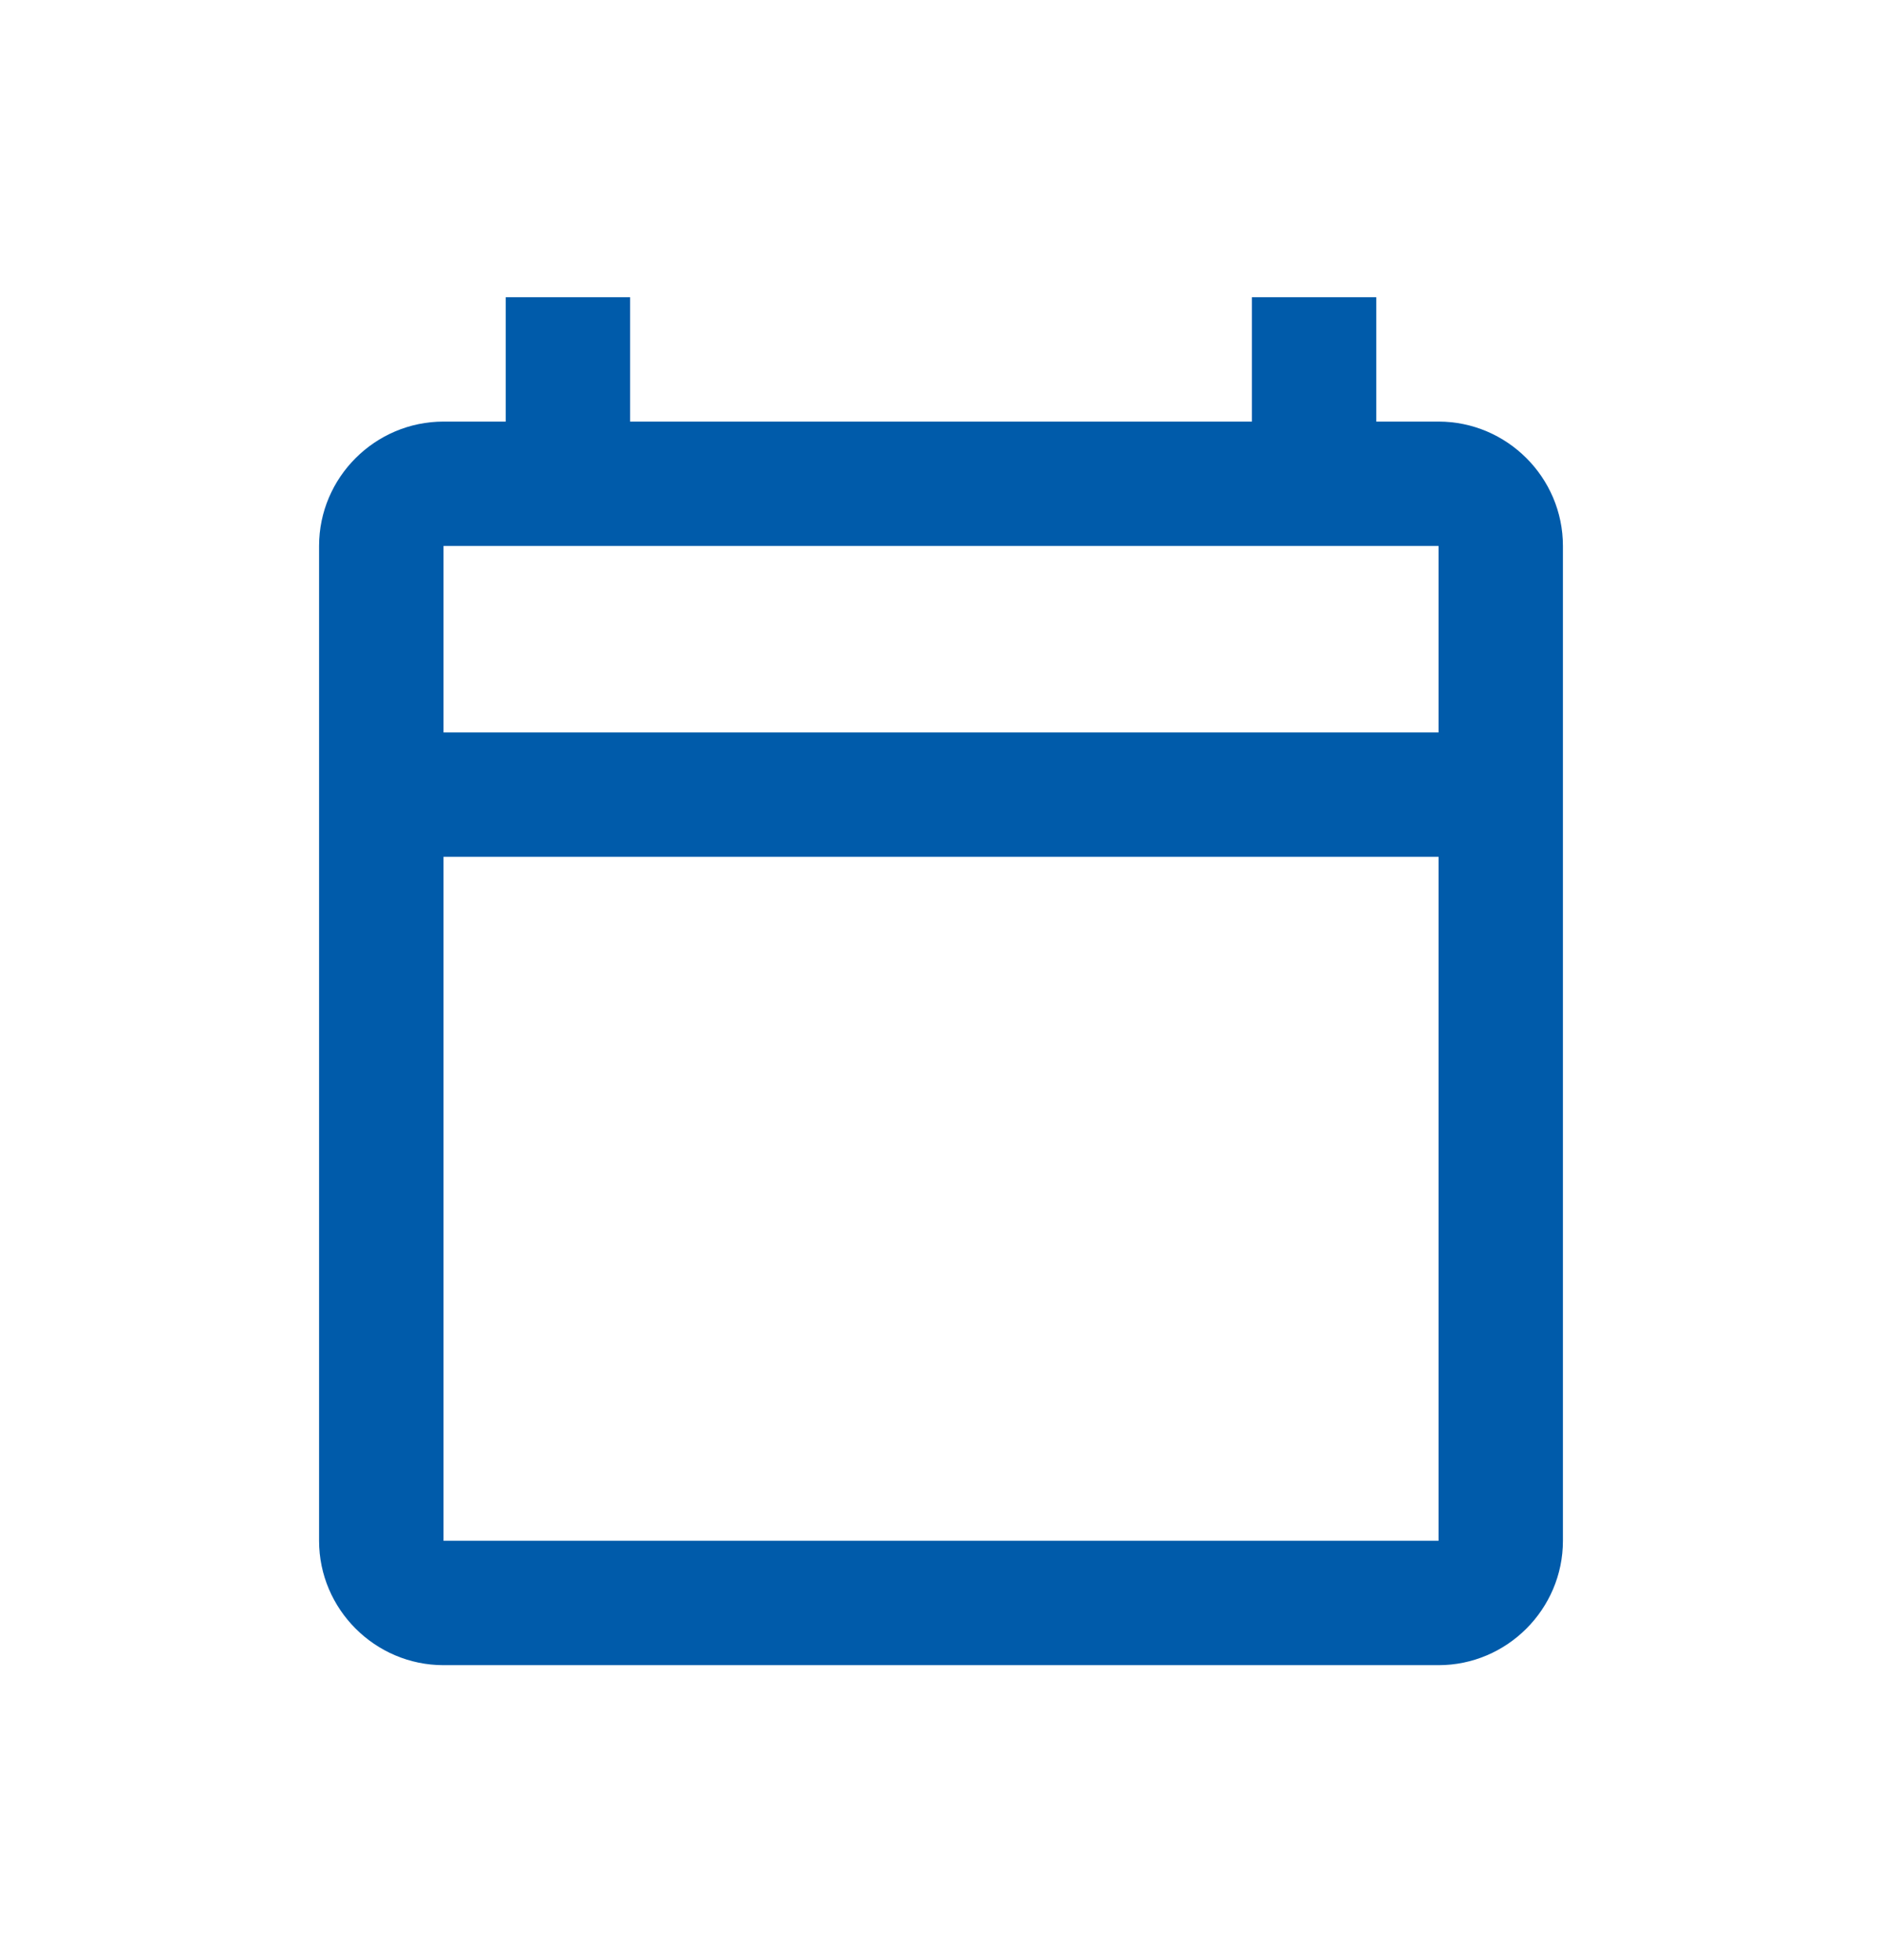 <svg width="24" height="25" viewBox="0 0 24 25" fill="none" xmlns="http://www.w3.org/2000/svg">
<path d="M18.345 5.377H17.551V3.791H15.965V5.377H8.035V3.791H6.449V5.377H5.656C4.783 5.377 4.069 6.09 4.069 6.963V19.652C4.069 20.524 4.783 21.238 5.656 21.238H18.345C19.217 21.238 19.931 20.524 19.931 19.652V6.963C19.931 6.09 19.217 5.377 18.345 5.377ZM18.345 19.652H5.656V10.928H18.345V19.652ZM18.345 9.342H5.656V6.963H18.345V9.342Z" fill="#005BAA"/>
</svg>
